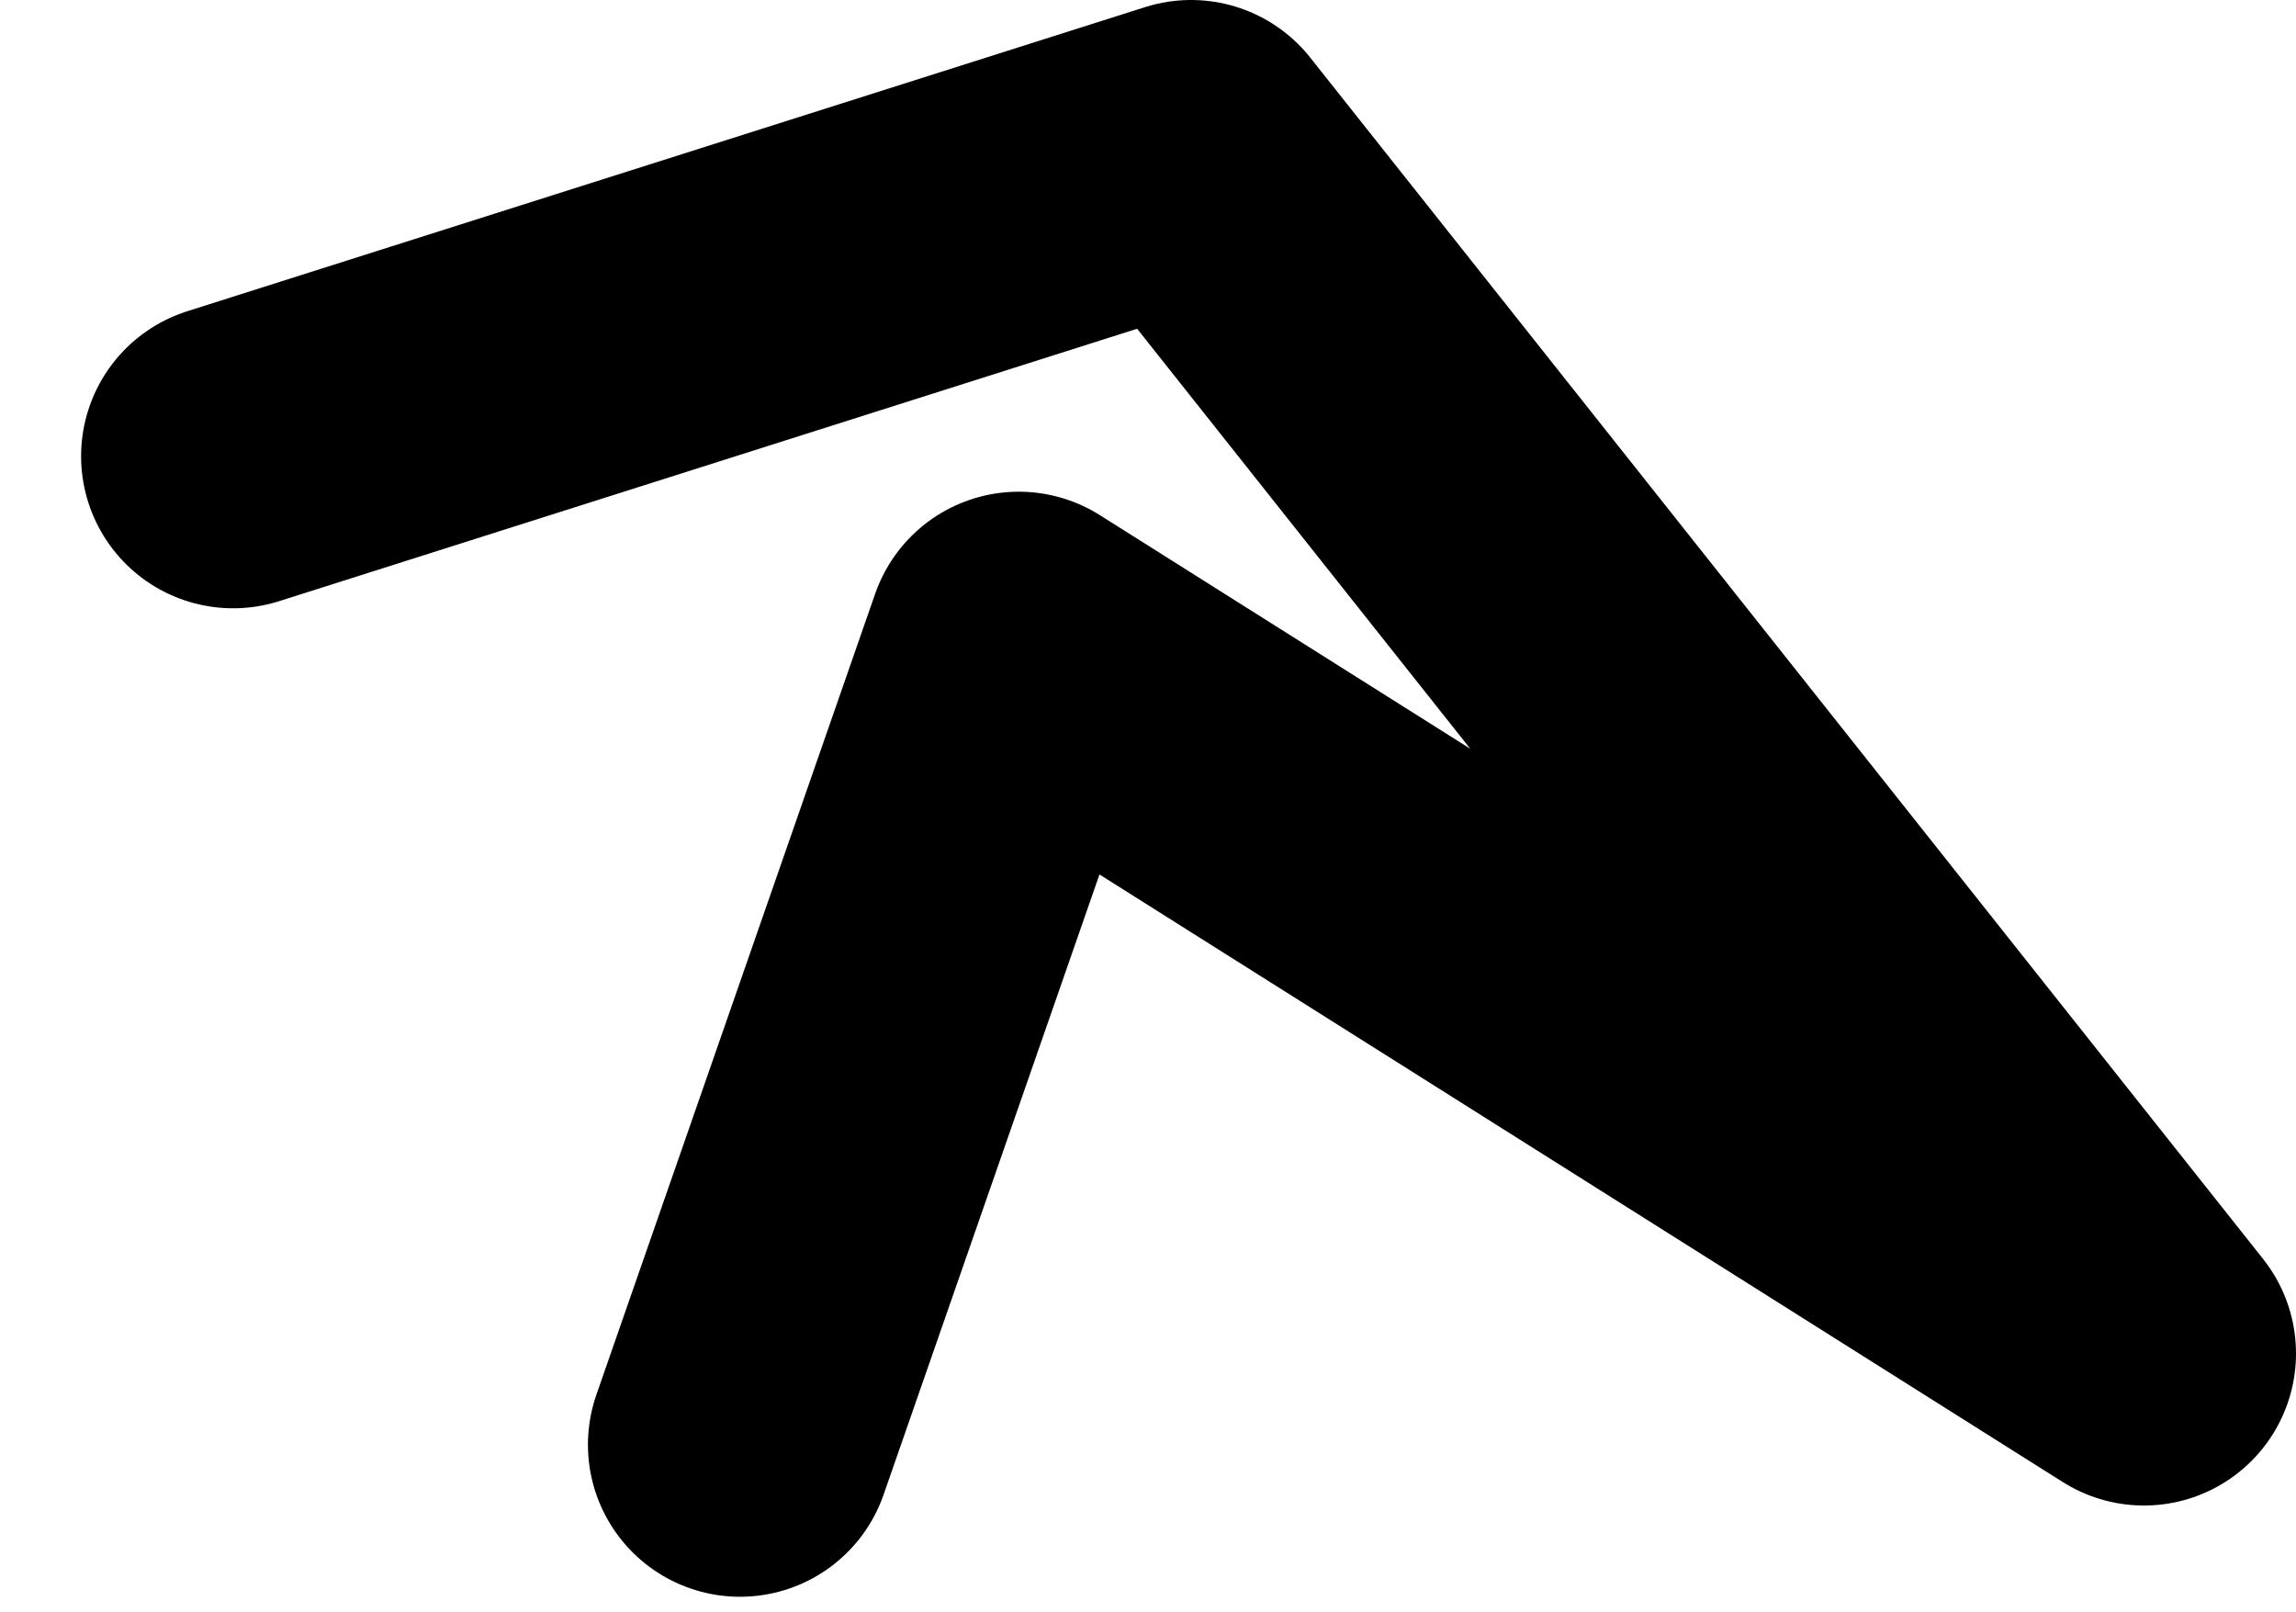 <?xml version="1.0" encoding="UTF-8" standalone="no"?>
<svg xmlns:ffdec="https://www.free-decompiler.com/flash" xmlns:xlink="http://www.w3.org/1999/xlink" ffdec:objectType="morphshape" height="15.9px" width="22.65px" xmlns="http://www.w3.org/2000/svg">
  <g transform="matrix(1.0, 0.0, 0.0, 1.0, 22.15, 9.75)">
    <path d="M-19.85 -5.25 L-10.4 -8.25 -1.0 3.6 -12.1 -3.4 -14.85 4.5" fill="none" stroke="#000000" stroke-linecap="round" stroke-linejoin="round" stroke-width="3.0">
      <animate attributeName="stroke" dur="2s" repeatCount="indefinite" values="#000000;#000001"/>
      <animate attributeName="stroke-width" dur="2s" repeatCount="indefinite" values="3.0;3.0"/>
      <animate attributeName="fill-opacity" dur="2s" repeatCount="indefinite" values="1.0;1.0"/>
      <animate attributeName="d" dur="2s" repeatCount="indefinite" values="M-19.85 -5.25 L-10.4 -8.25 -1.0 3.6 -12.1 -3.4 -14.85 4.5;M-20.65 -5.8 L-10.95 -7.55 -1.0 3.6 -12.4 -2.9 -15.6 4.65"/>
    </path>
  </g>
</svg>
